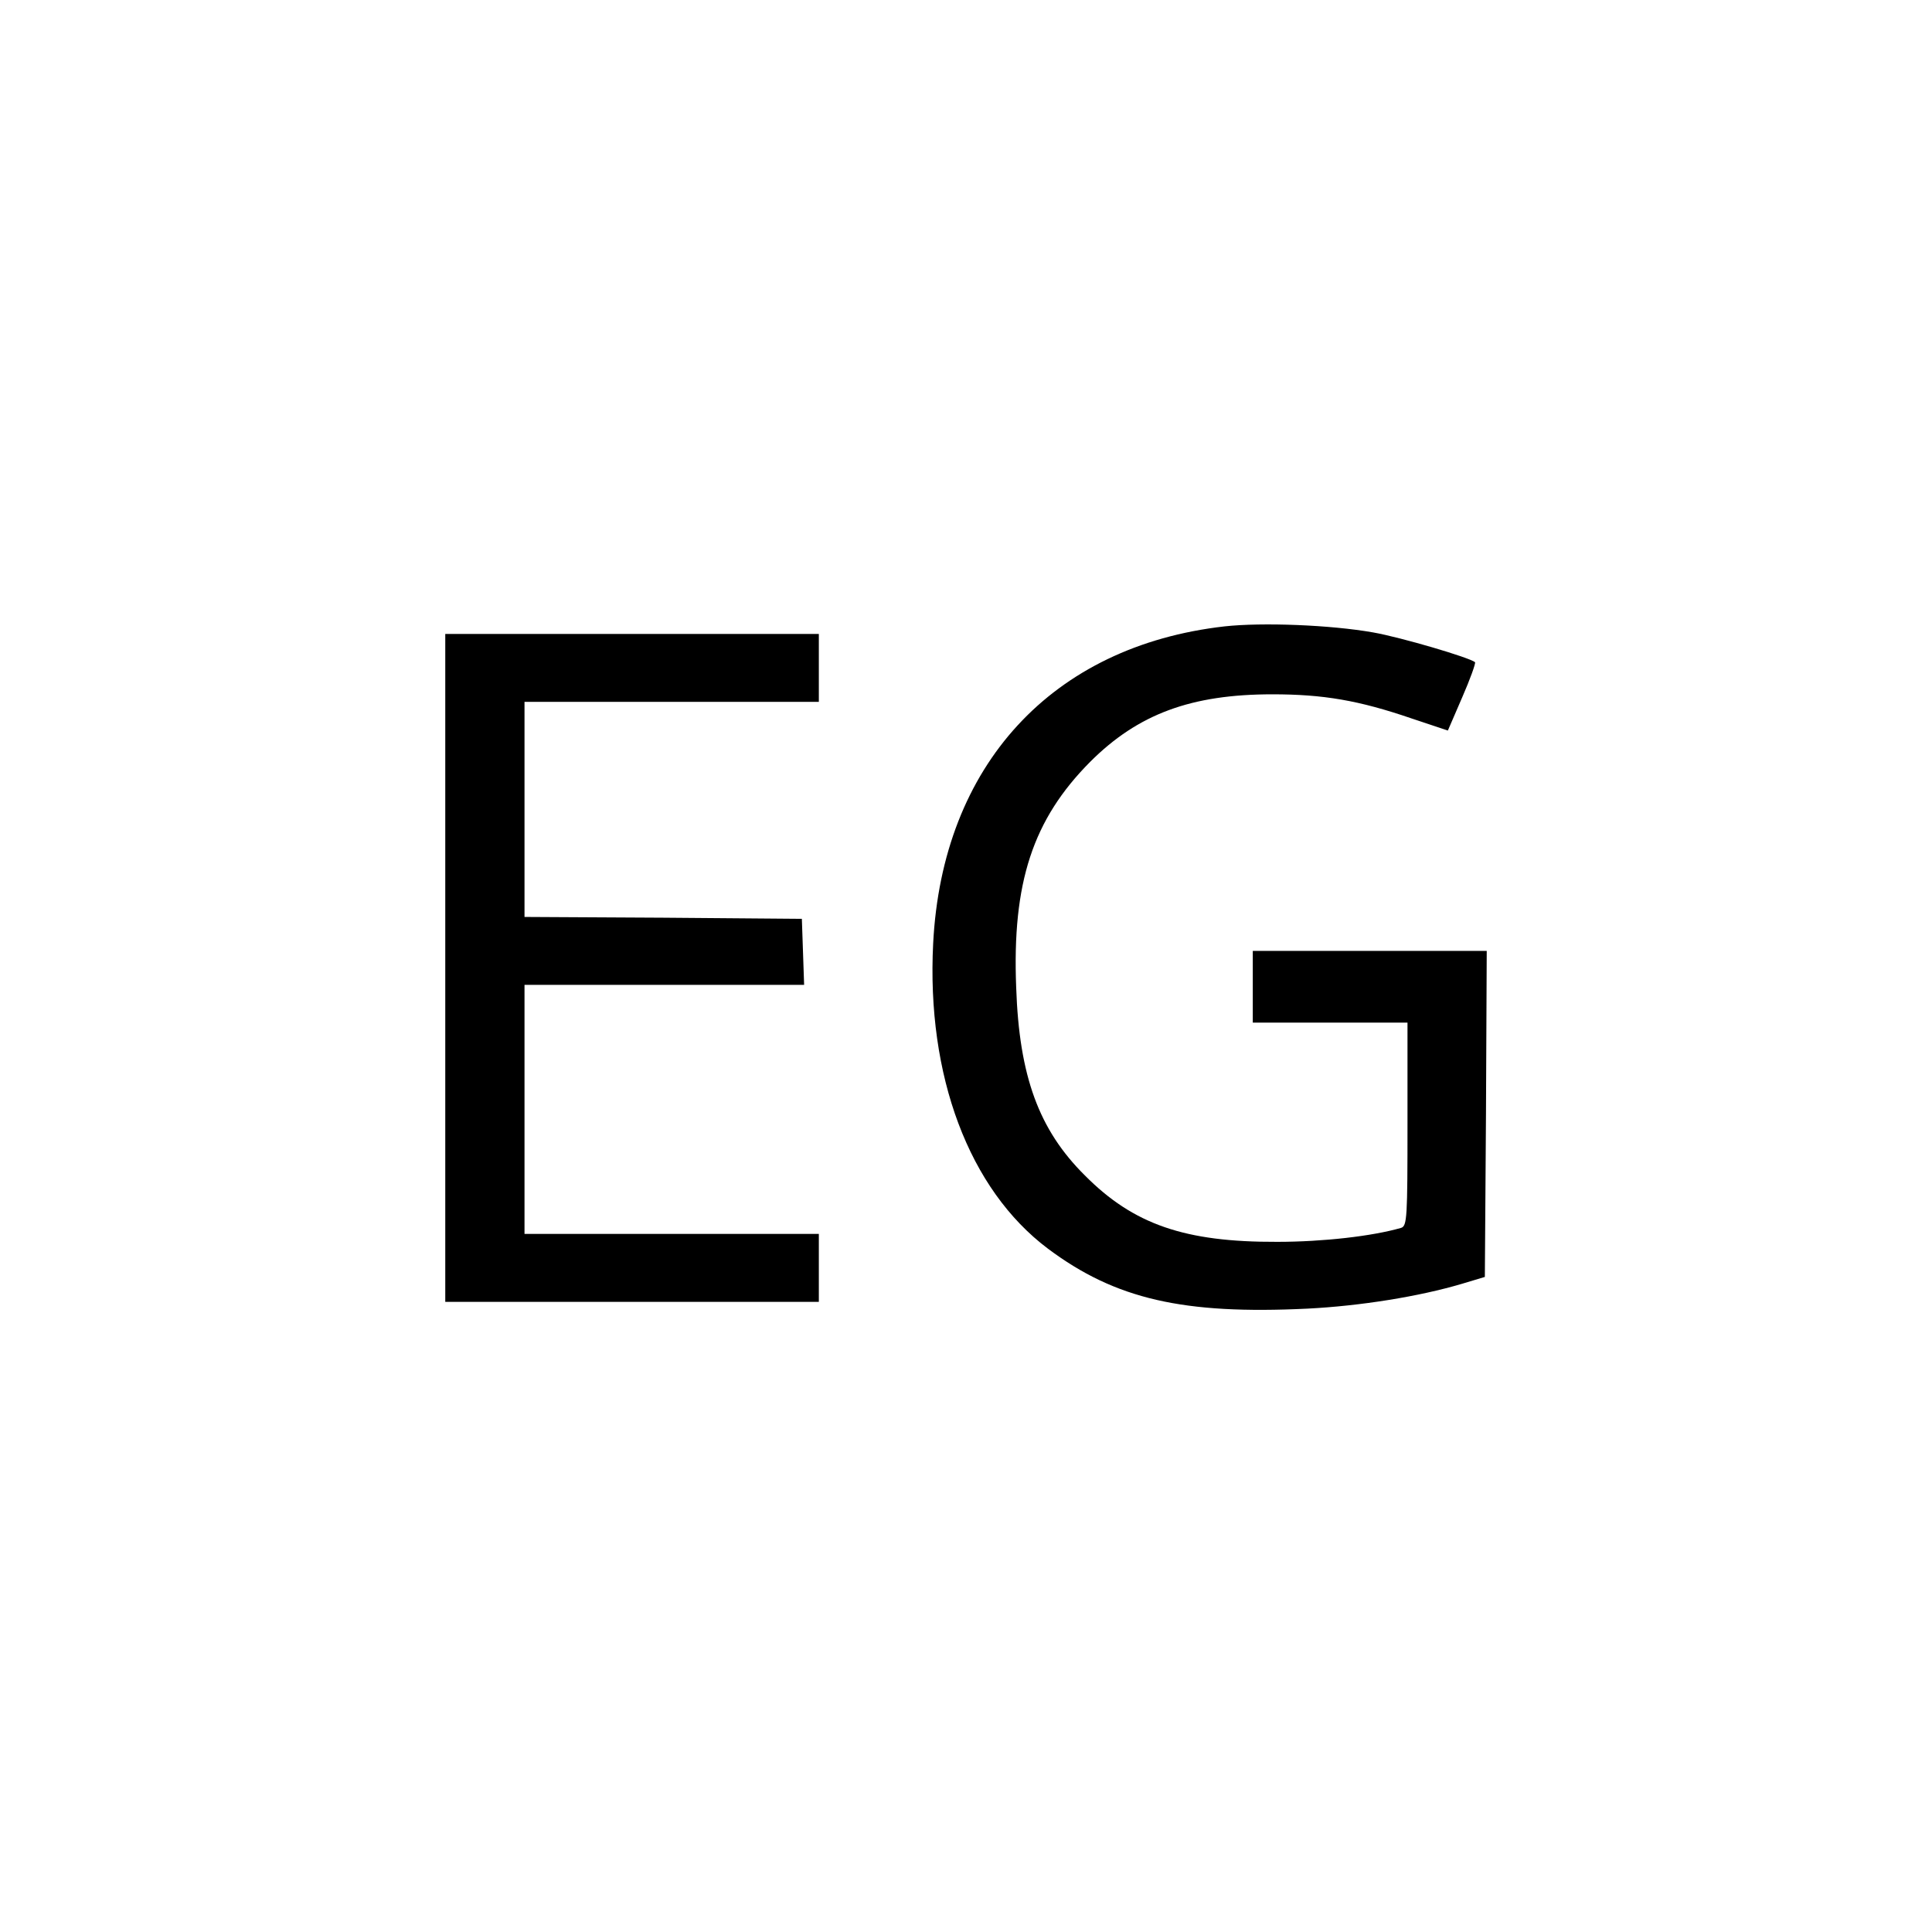 <?xml version="1.0" standalone="no"?>
<!DOCTYPE svg PUBLIC "-//W3C//DTD SVG 20010904//EN"
 "http://www.w3.org/TR/2001/REC-SVG-20010904/DTD/svg10.dtd">
<svg version="1.0" xmlns="http://www.w3.org/2000/svg"
 width="512pt" height="512pt" viewBox="0 0 512 512"
 preserveAspectRatio="xMidYMid meet">
<g transform="translate(0,512) scale(0.1,-0.1)"
fill="#000000" stroke="none">
<path d="M3245 3460 c-457 -52 -748 -368 -772 -840 -18 -351 95 -652 304 -809
179 -134 359 -175 688 -159 139 7 296 32 410 66 l60 18 3 432 2 432 -310 0
-310 0 0 -95 0 -95 205 0 205 0 0 -269 c0 -248 -1 -270 -17 -275 -76 -22 -207
-37 -328 -37 -245 -1 -381 46 -510 176 -122 121 -174 263 -182 498 -11 278 44
445 196 598 127 127 268 179 483 179 135 0 229 -16 369 -64 l96 -32 38 88 c21
48 36 90 34 93 -13 12 -196 66 -270 79 -113 20 -294 27 -394 16z"/>
<path d="M1180 2555 l0 -885 495 0 495 0 0 90 0 90 -390 0 -390 0 0 330 0 330
370 0 371 0 -3 88 -3 87 -367 3 -368 2 0 285 0 285 390 0 390 0 0 90 0 90
-495 0 -495 0 0 -885z"/>
</g>
</svg>

